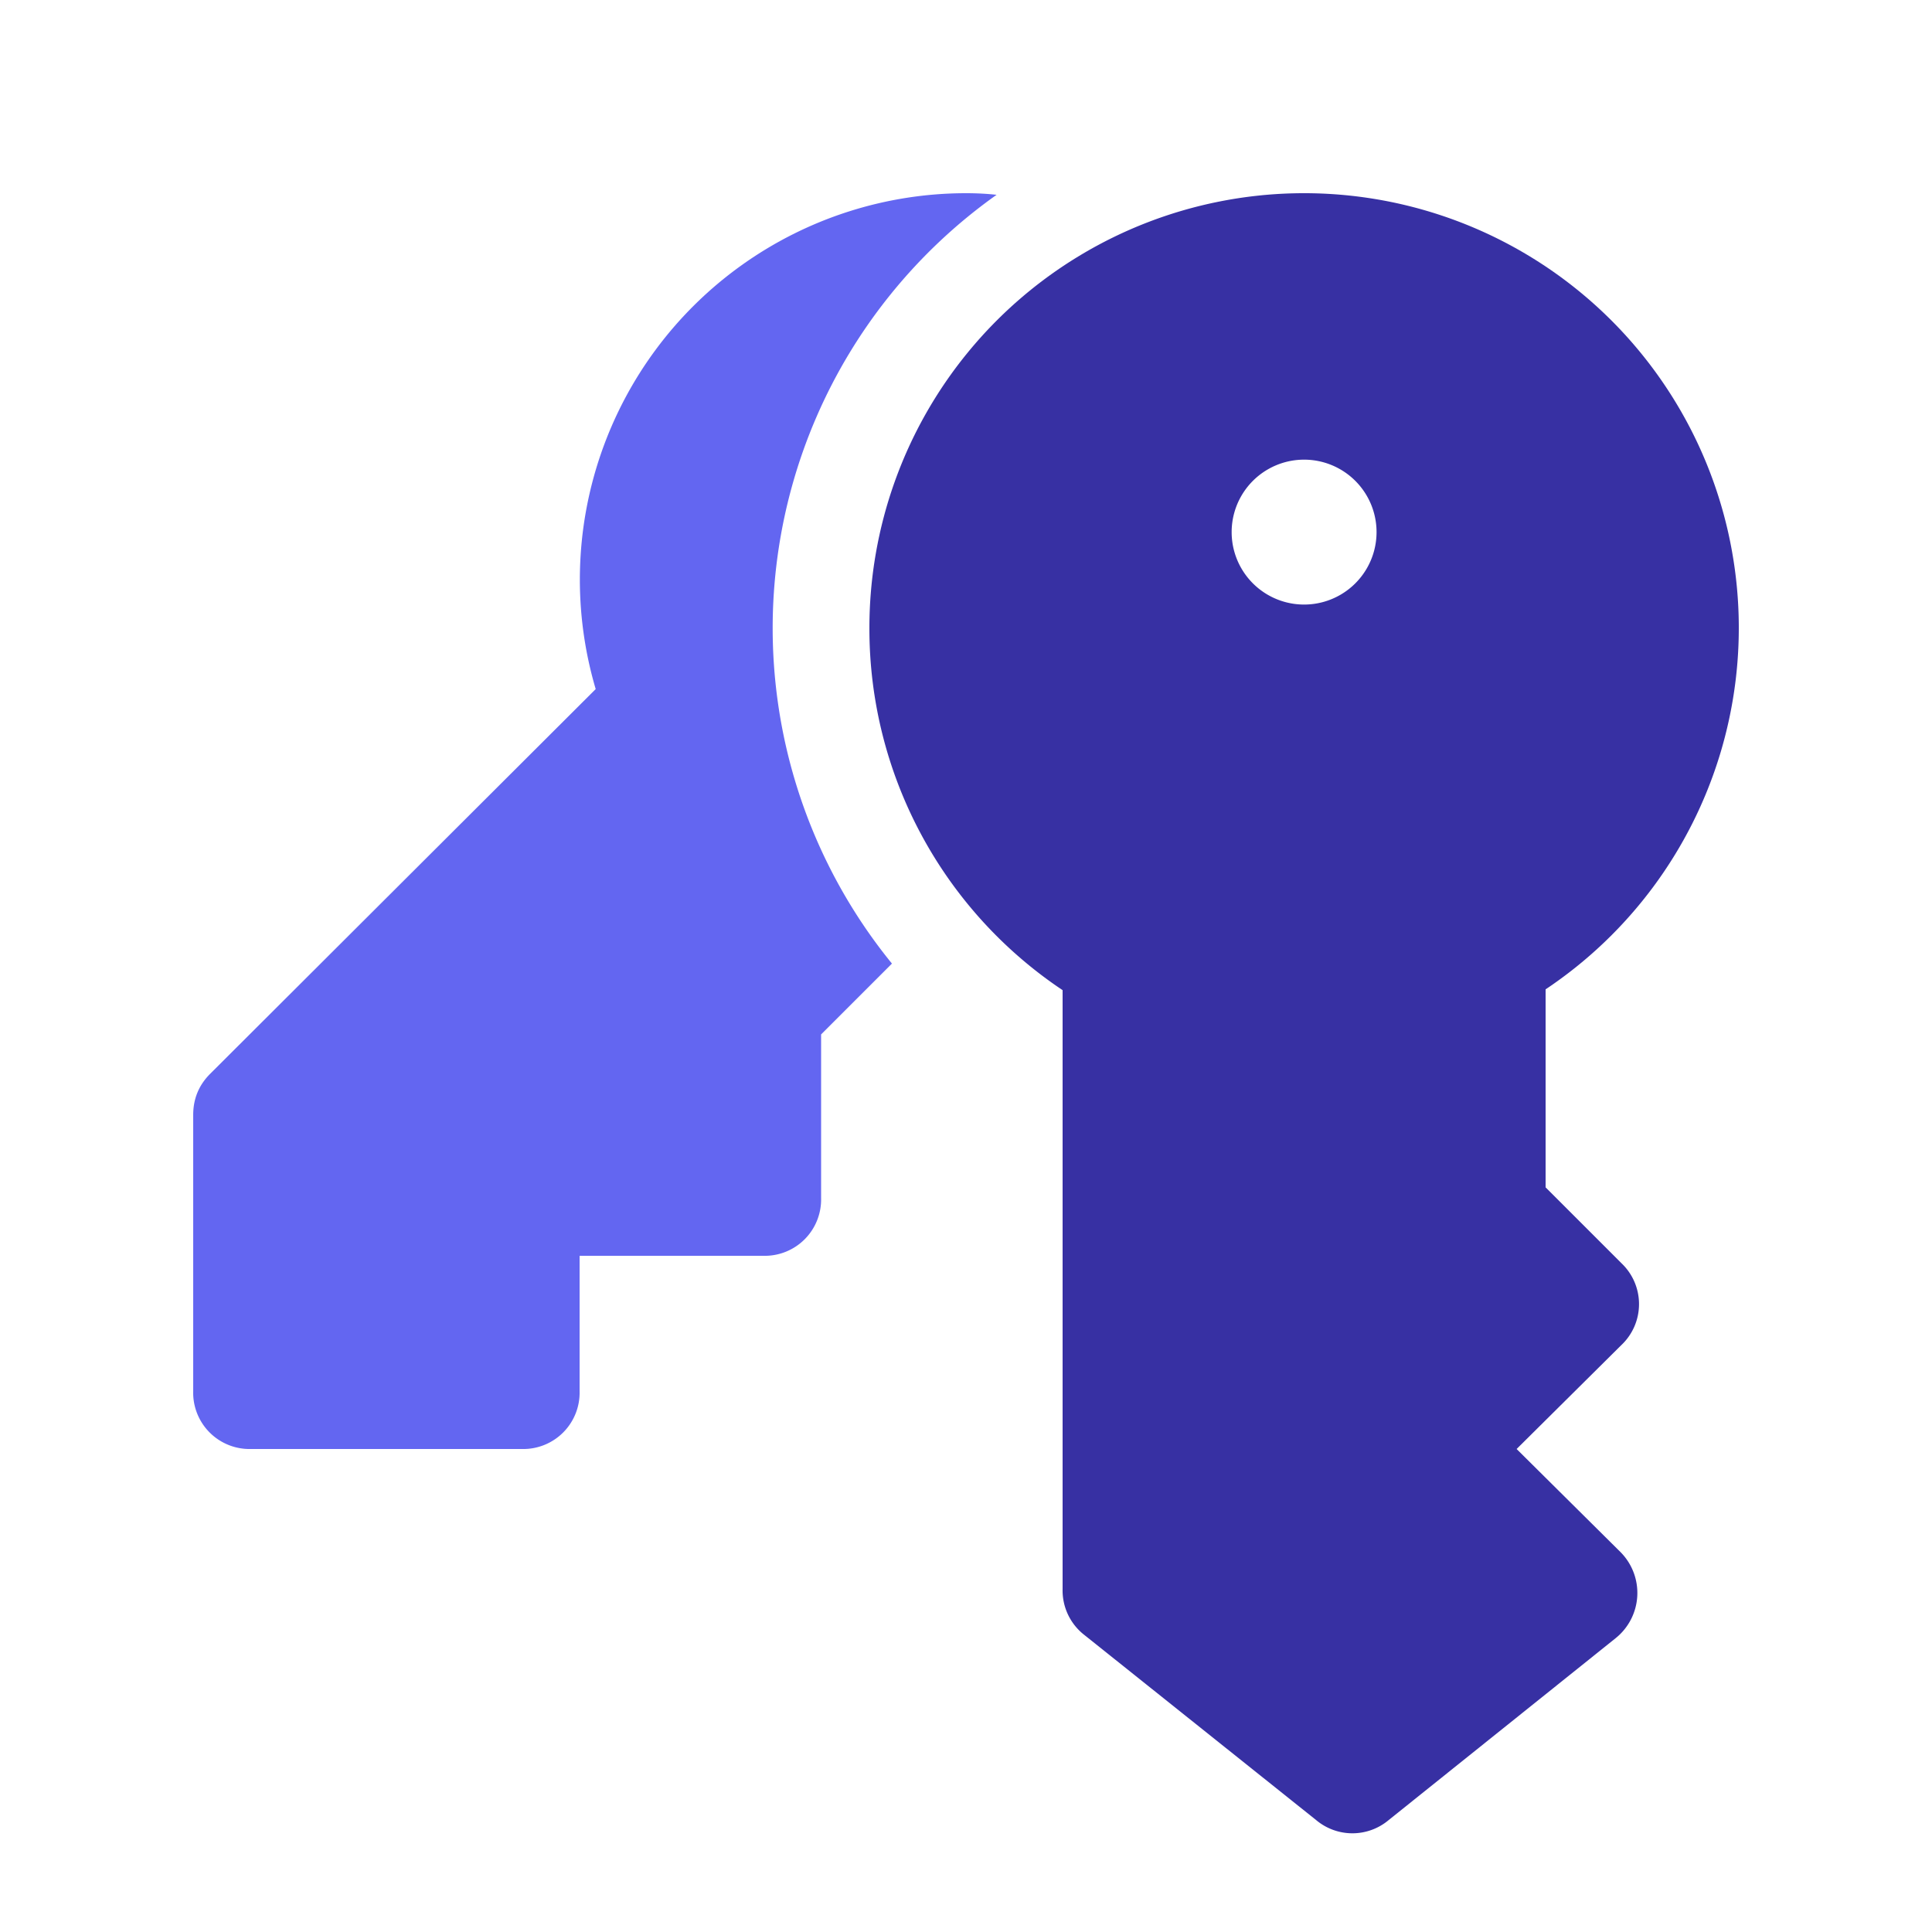 <svg fill="none"
    xmlns="http://www.w3.org/2000/svg" viewBox="0 0 24 24">
    <path d="M12 2.4q.2 0 .38.02a6.6 6.6 0 0 0-1.3 9.55l-.88.88v2.03a.7.7 0 0 1-.72.72H7.2v1.68a.7.7 0 0 1-.72.72H3.12a.7.7 0 0 1-.72-.72v-3.43q0-.3.21-.51L7.4 8.56A4.8 4.8 0 0 1 12 2.4" fill="#6366F1"/>
    <path d="M10.8 7.8a5.4 5.4 0 1 1 8.4 4.49v2.46l.94.94a.7.7 0 0 1 0 1.02L18.84 18l1.29 1.28a.72.72 0 0 1-.06 1.07l-2.82 2.26a.7.7 0 0 1-.9 0l-2.88-2.3a.7.7 0 0 1-.27-.57V12.3a5.4 5.4 0 0 1-2.4-4.49m6.3-1.2a.9.9 0 1 0-1.8 0 .9.9 0 0 0 1.8 0" fill="#3730A3"/>
</svg>